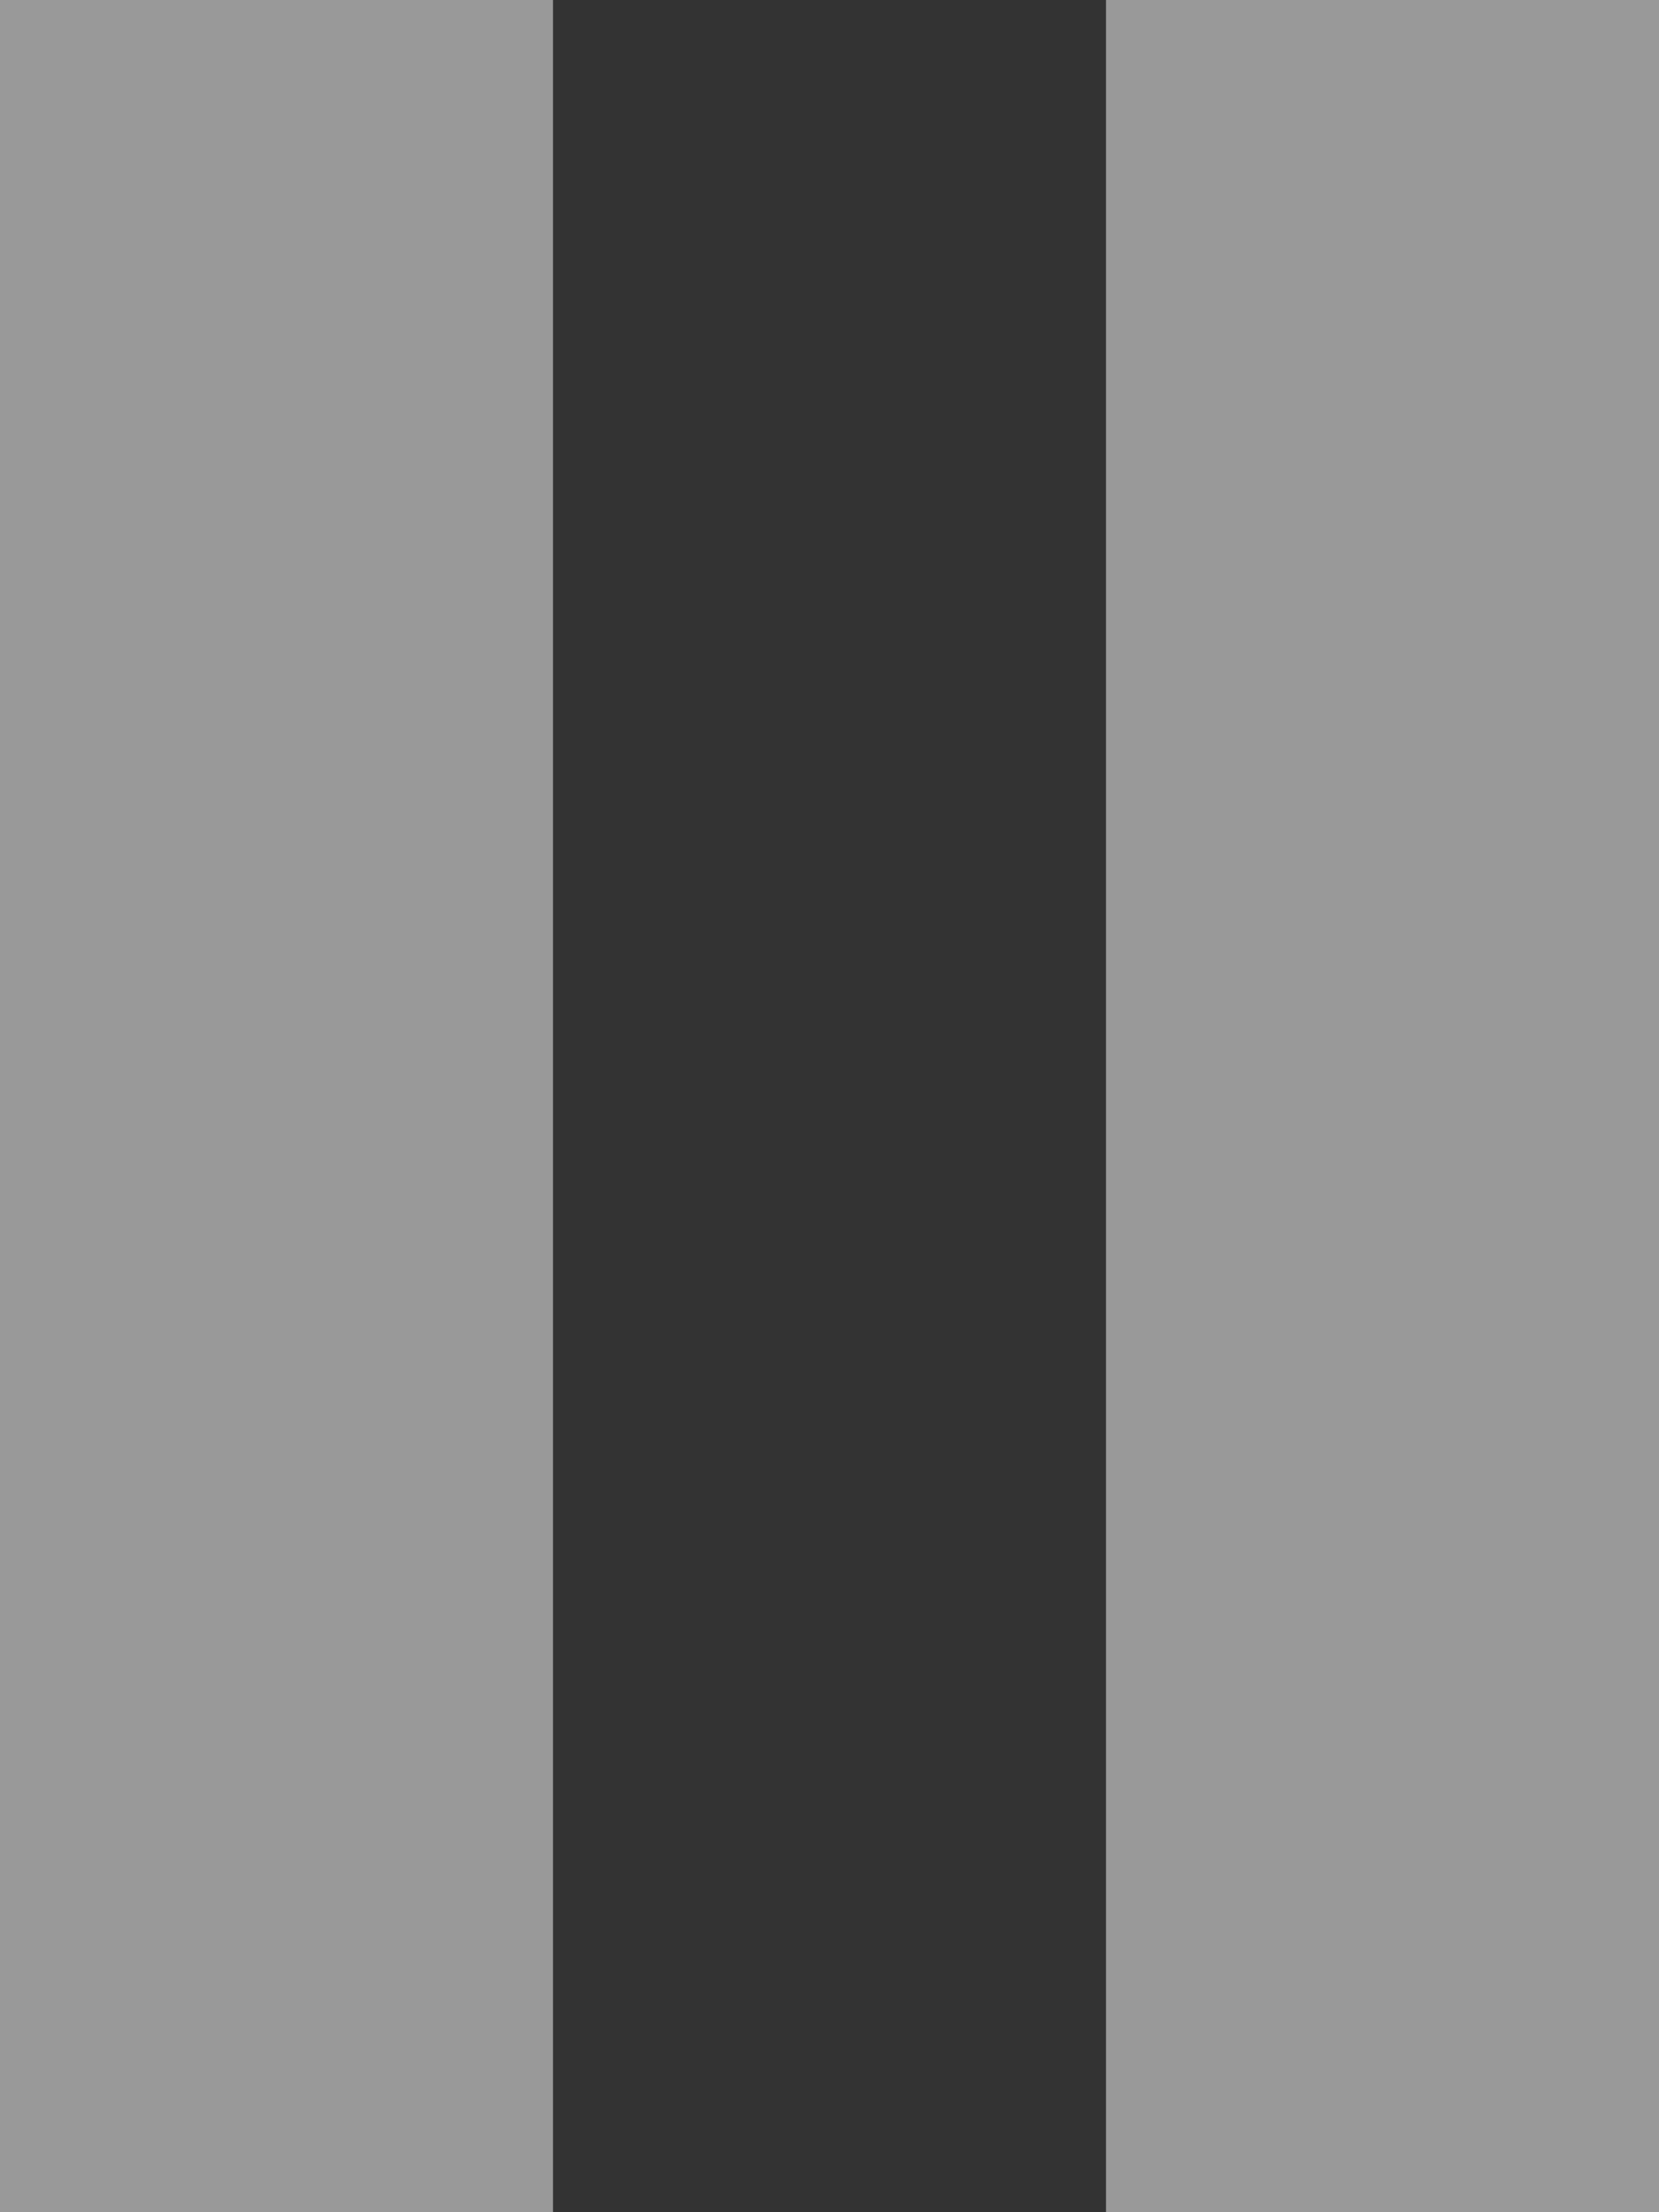 <svg xmlns="http://www.w3.org/2000/svg" width="12" height="16" viewBox="0 0 12 16">
    <rect x="0" y="0" width="12" height="16" fill="#333333" stroke="none"/>
    <g fill="none" fill-rule="evenodd" opacity=".5">
        <path d="M-10-8h32v32h-32z"/>
        <path fill="#FFF" d="M0 0h4v16H0zM8 0h4v16H8z"/>
    </g>
</svg>
